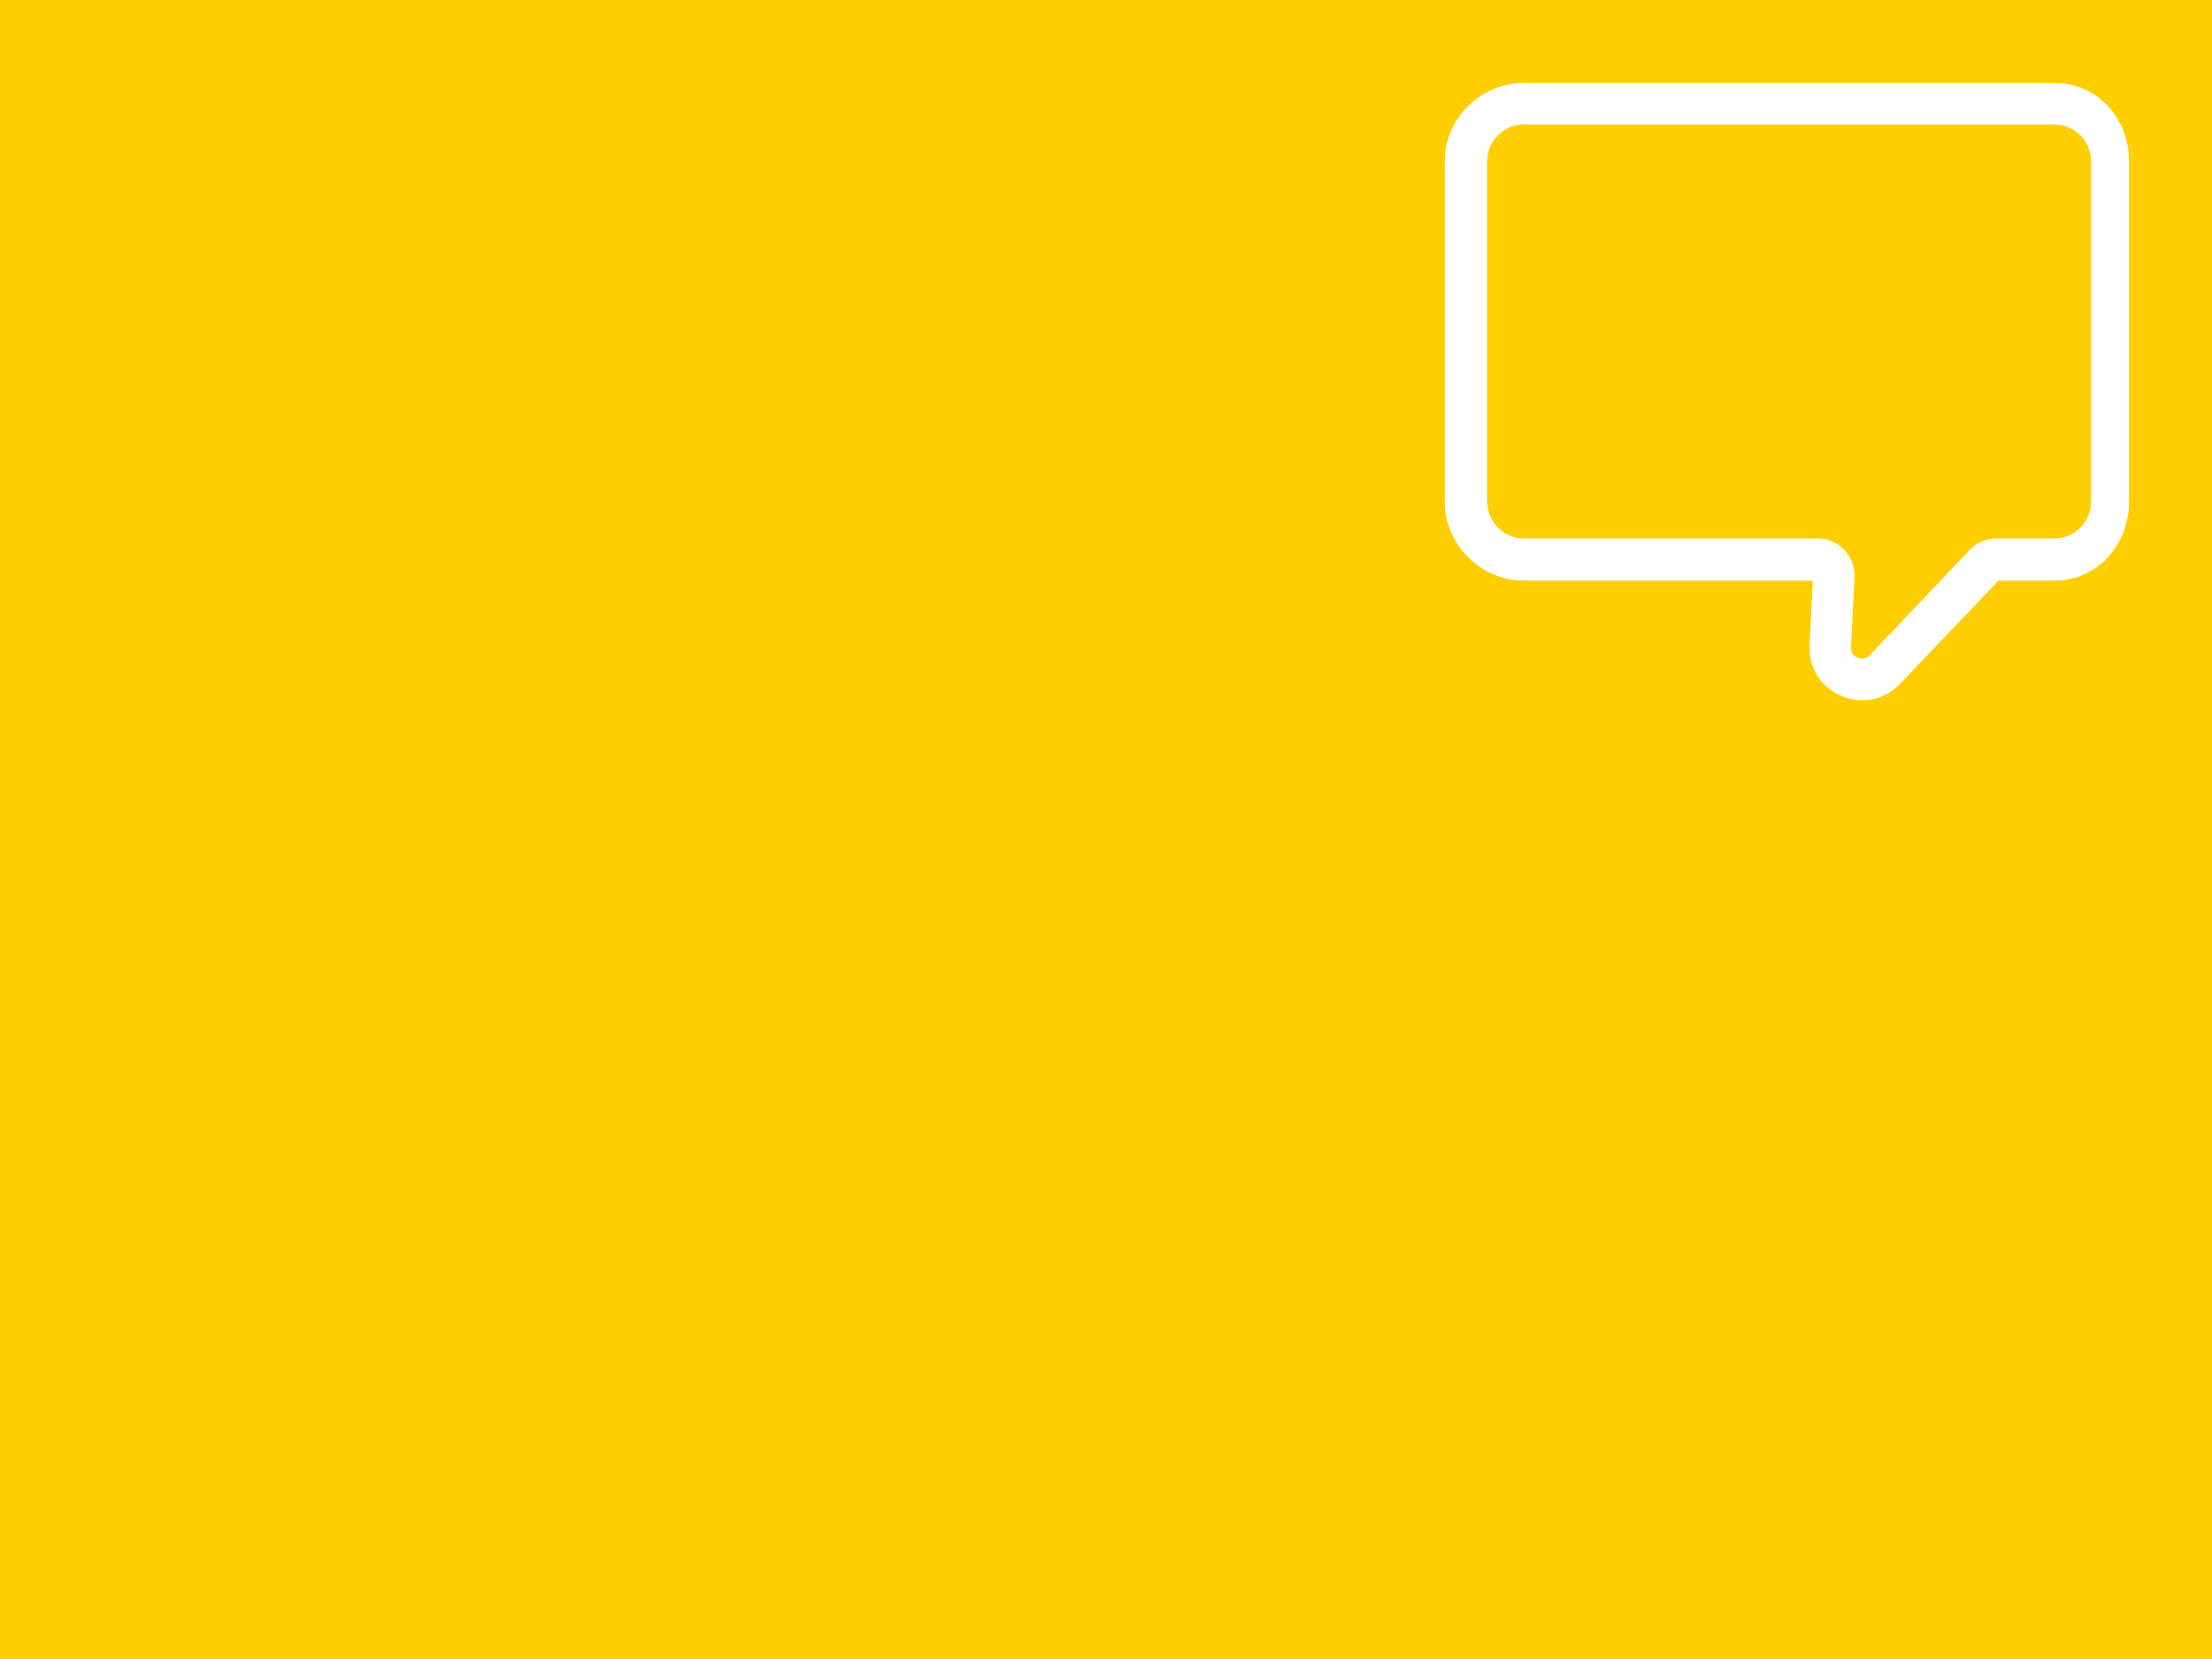 <?xml version="1.0" encoding="utf-8"?>
<!-- Generator: Adobe Illustrator 18.0.0, SVG Export Plug-In . SVG Version: 6.00 Build 0)  -->
<!DOCTYPE svg PUBLIC "-//W3C//DTD SVG 1.0//EN" "http://www.w3.org/TR/2001/REC-SVG-20010904/DTD/svg10.dtd">
<svg version="1.0" id="图层_1" xmlns="http://www.w3.org/2000/svg" xmlns:xlink="http://www.w3.org/1999/xlink" x="0px" y="0px"
	 viewBox="0 0 320 240" style="enable-background:new 0 0 320 240;" xml:space="preserve">
<style type="text/css">
	.st0{fill:#FFCE00;}
	.st1{opacity:0.4;}
	.st2{opacity:0.3;}
</style>
<path id="XMLID_656_" class="st0" d="M297.169,77.895h-8.352c-1.461,0-2.859,0.6-3.865,1.659l-14.465,15.226
	c-1.006,1.059-2.786,0.296-2.713-1.163l0.506-10.125c0.152-3.045-2.276-5.597-5.325-5.597h-42.471c-2.944,0-5.331-2.387-5.331-5.331
	V23.331c0-2.944,2.387-5.331,5.331-5.331h76.685c2.944,0,5.331,2.387,5.331,5.331v49.233
	C302.5,75.508,300.113,77.895,297.169,77.895z"/>
<path id="XMLID_683_" class="st0" d="M0,0v240h320V0H0z M308,72.564C308,78.812,303.417,84,297.169,84h-8.064l-14.269,14.966
	c-1.471,1.548-3.441,2.343-5.464,2.343c-1.009,0-2.03-0.217-3.011-0.637c-2.943-1.261-4.741-4.097-4.58-7.295L262.252,84h-41.768
	C214.236,84,209,78.812,209,72.564V23.331C209,17.083,214.236,12,220.484,12h76.685C303.417,12,308,17.083,308,23.331V72.564z"/>
</svg>
